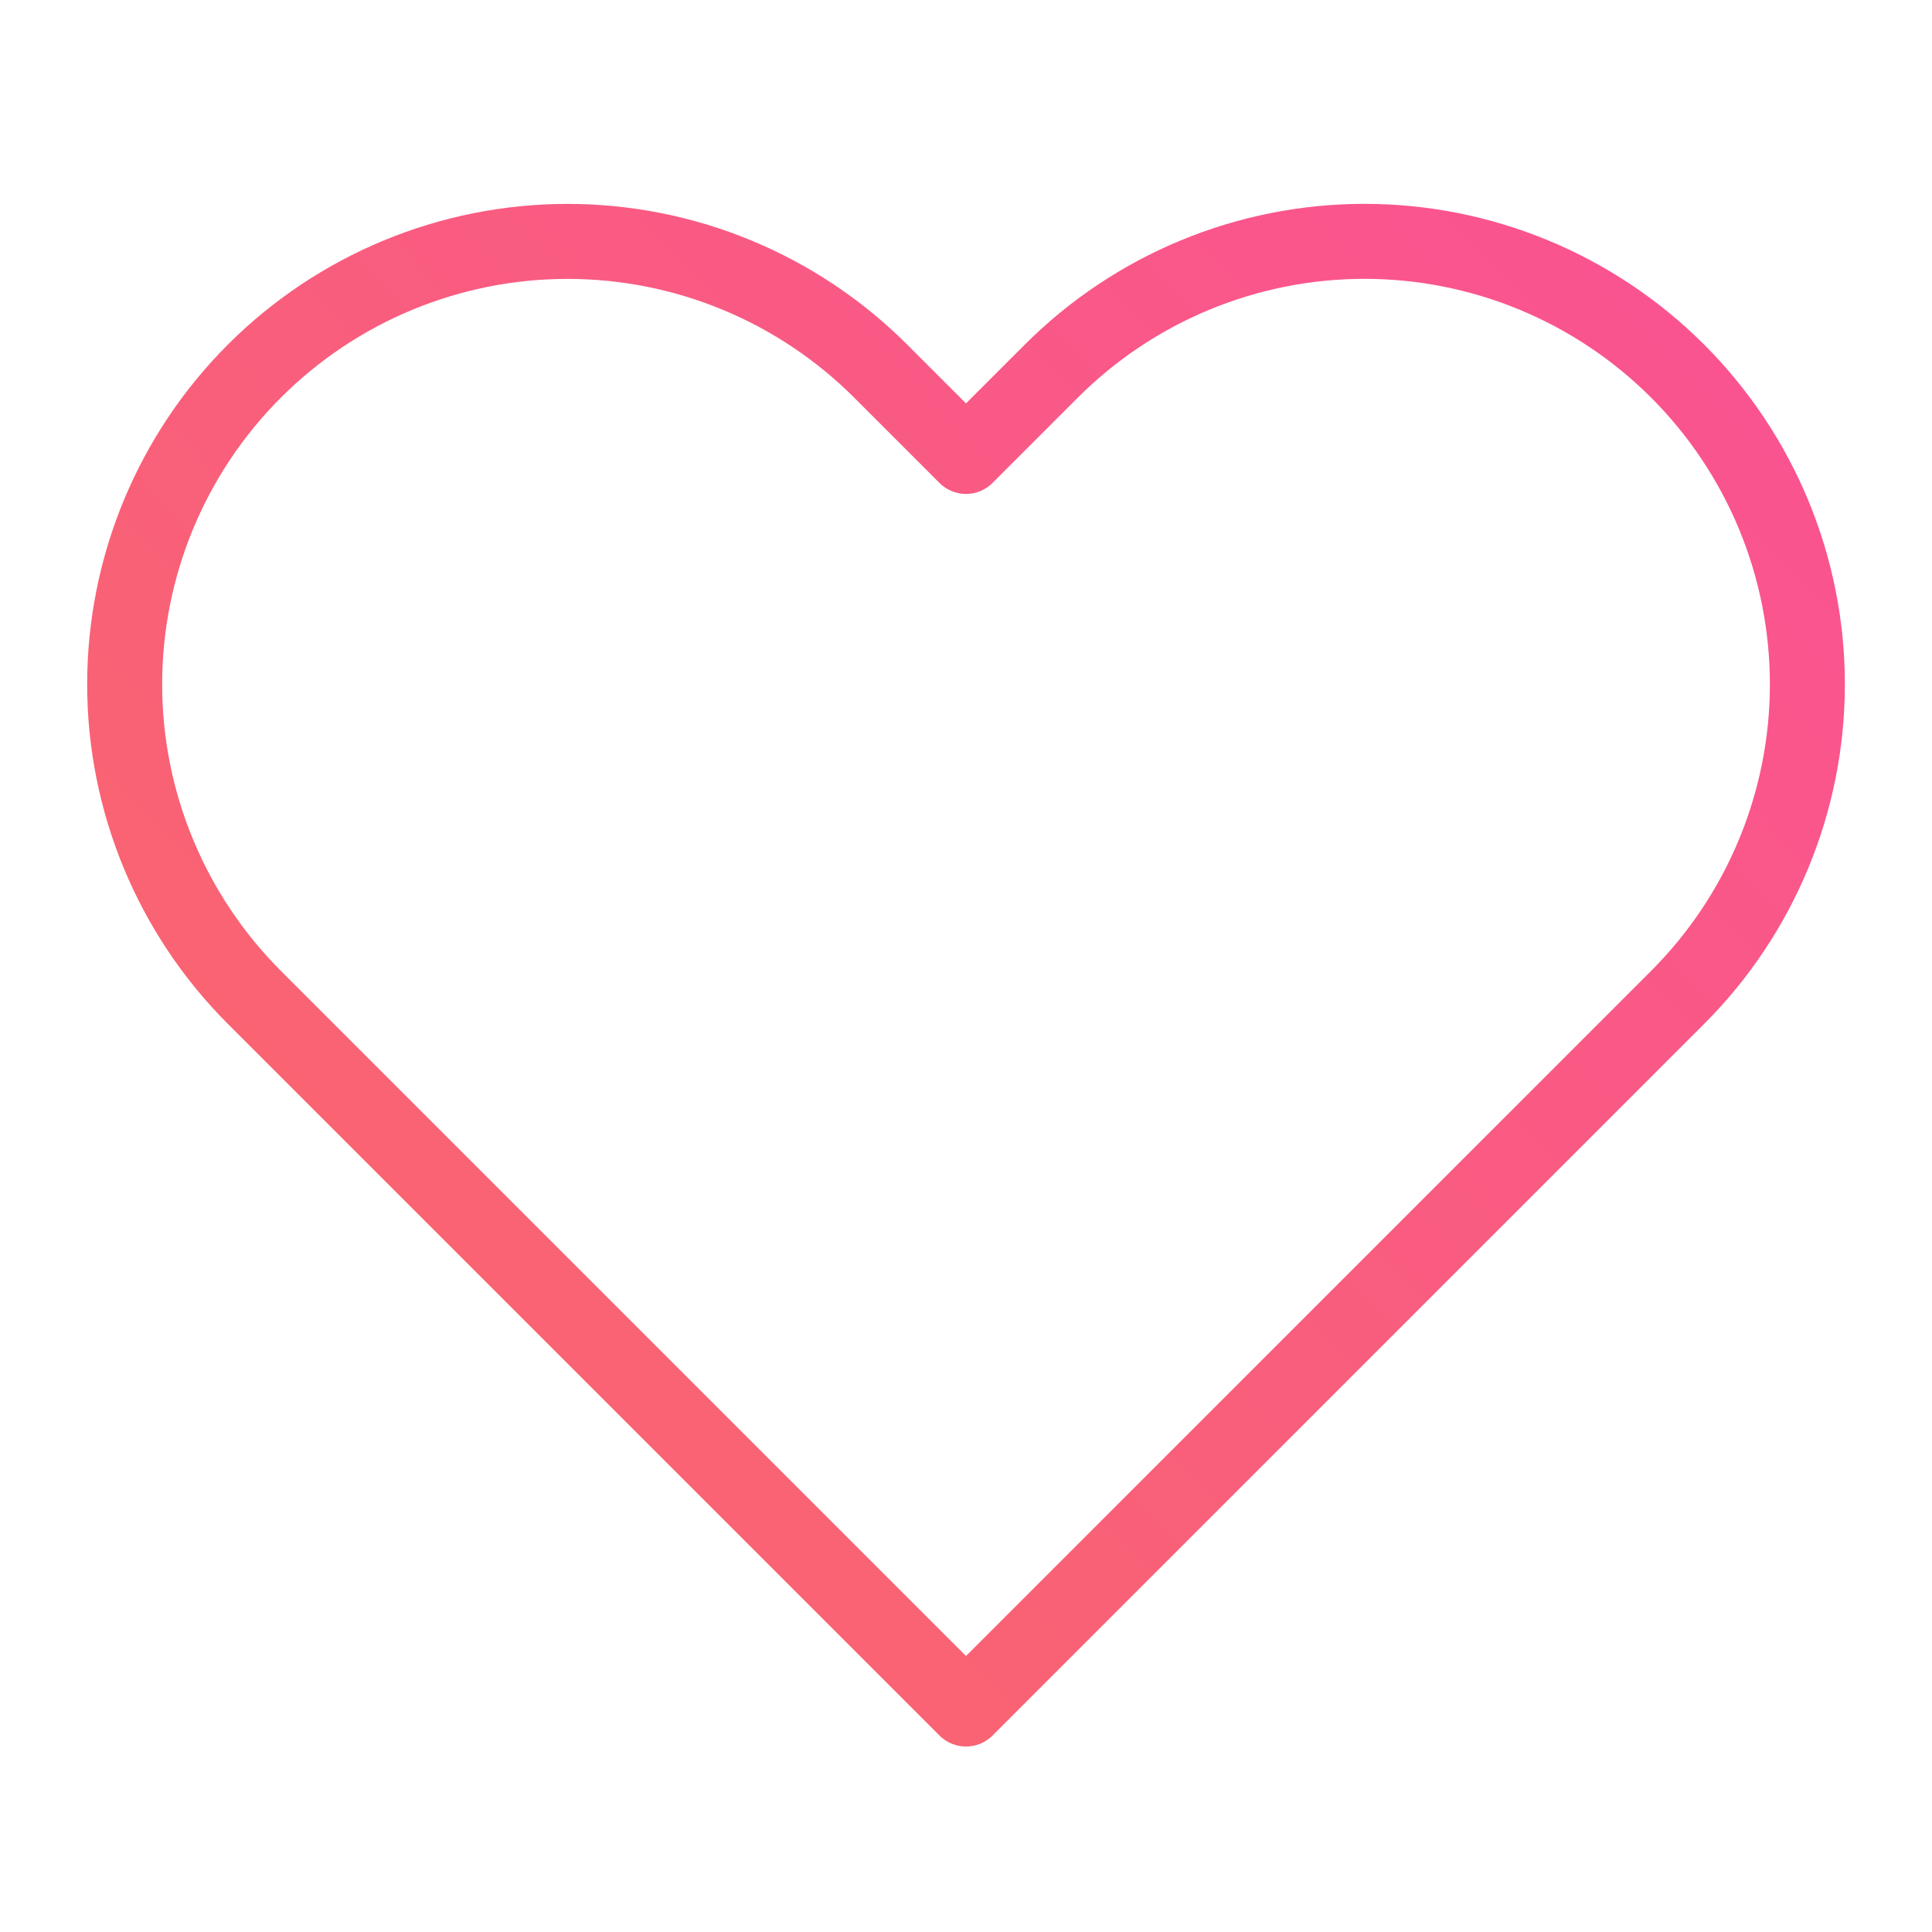 <svg width="101" height="101" viewBox="0 0 101 101" fill="none" xmlns="http://www.w3.org/2000/svg">
<path d="M87.702 19.4C85.552 17.25 83 15.544 80.191 14.38C77.382 13.216 74.372 12.617 71.331 12.617C68.291 12.617 65.28 13.216 62.471 14.38C59.662 15.544 57.11 17.25 54.961 19.4L50.5 23.861L46.039 19.4C41.697 15.059 35.809 12.62 29.669 12.62C23.529 12.62 17.64 15.059 13.298 19.4C8.957 23.742 6.517 29.631 6.517 35.771C6.517 41.911 8.957 47.8 13.298 52.141L17.759 56.602L50.5 89.343L83.241 56.602L87.702 52.141C89.852 49.992 91.558 47.44 92.722 44.631C93.886 41.822 94.485 38.811 94.485 35.771C94.485 32.73 93.886 29.72 92.722 26.911C91.558 24.102 89.852 21.55 87.702 19.4V19.4Z" stroke="url(#paint0_linear)" stroke-width="3.92" stroke-linecap="round" stroke-linejoin="round"/>
<defs>
<linearGradient id="paint0_linear" x1="-6.704" y1="89.142" x2="83.393" y2="1.361" gradientUnits="userSpaceOnUse">
<stop stop-color="#F86B64"/>
<stop offset="1" stop-color="#FA5293"/>
</linearGradient>
</defs>
</svg>
